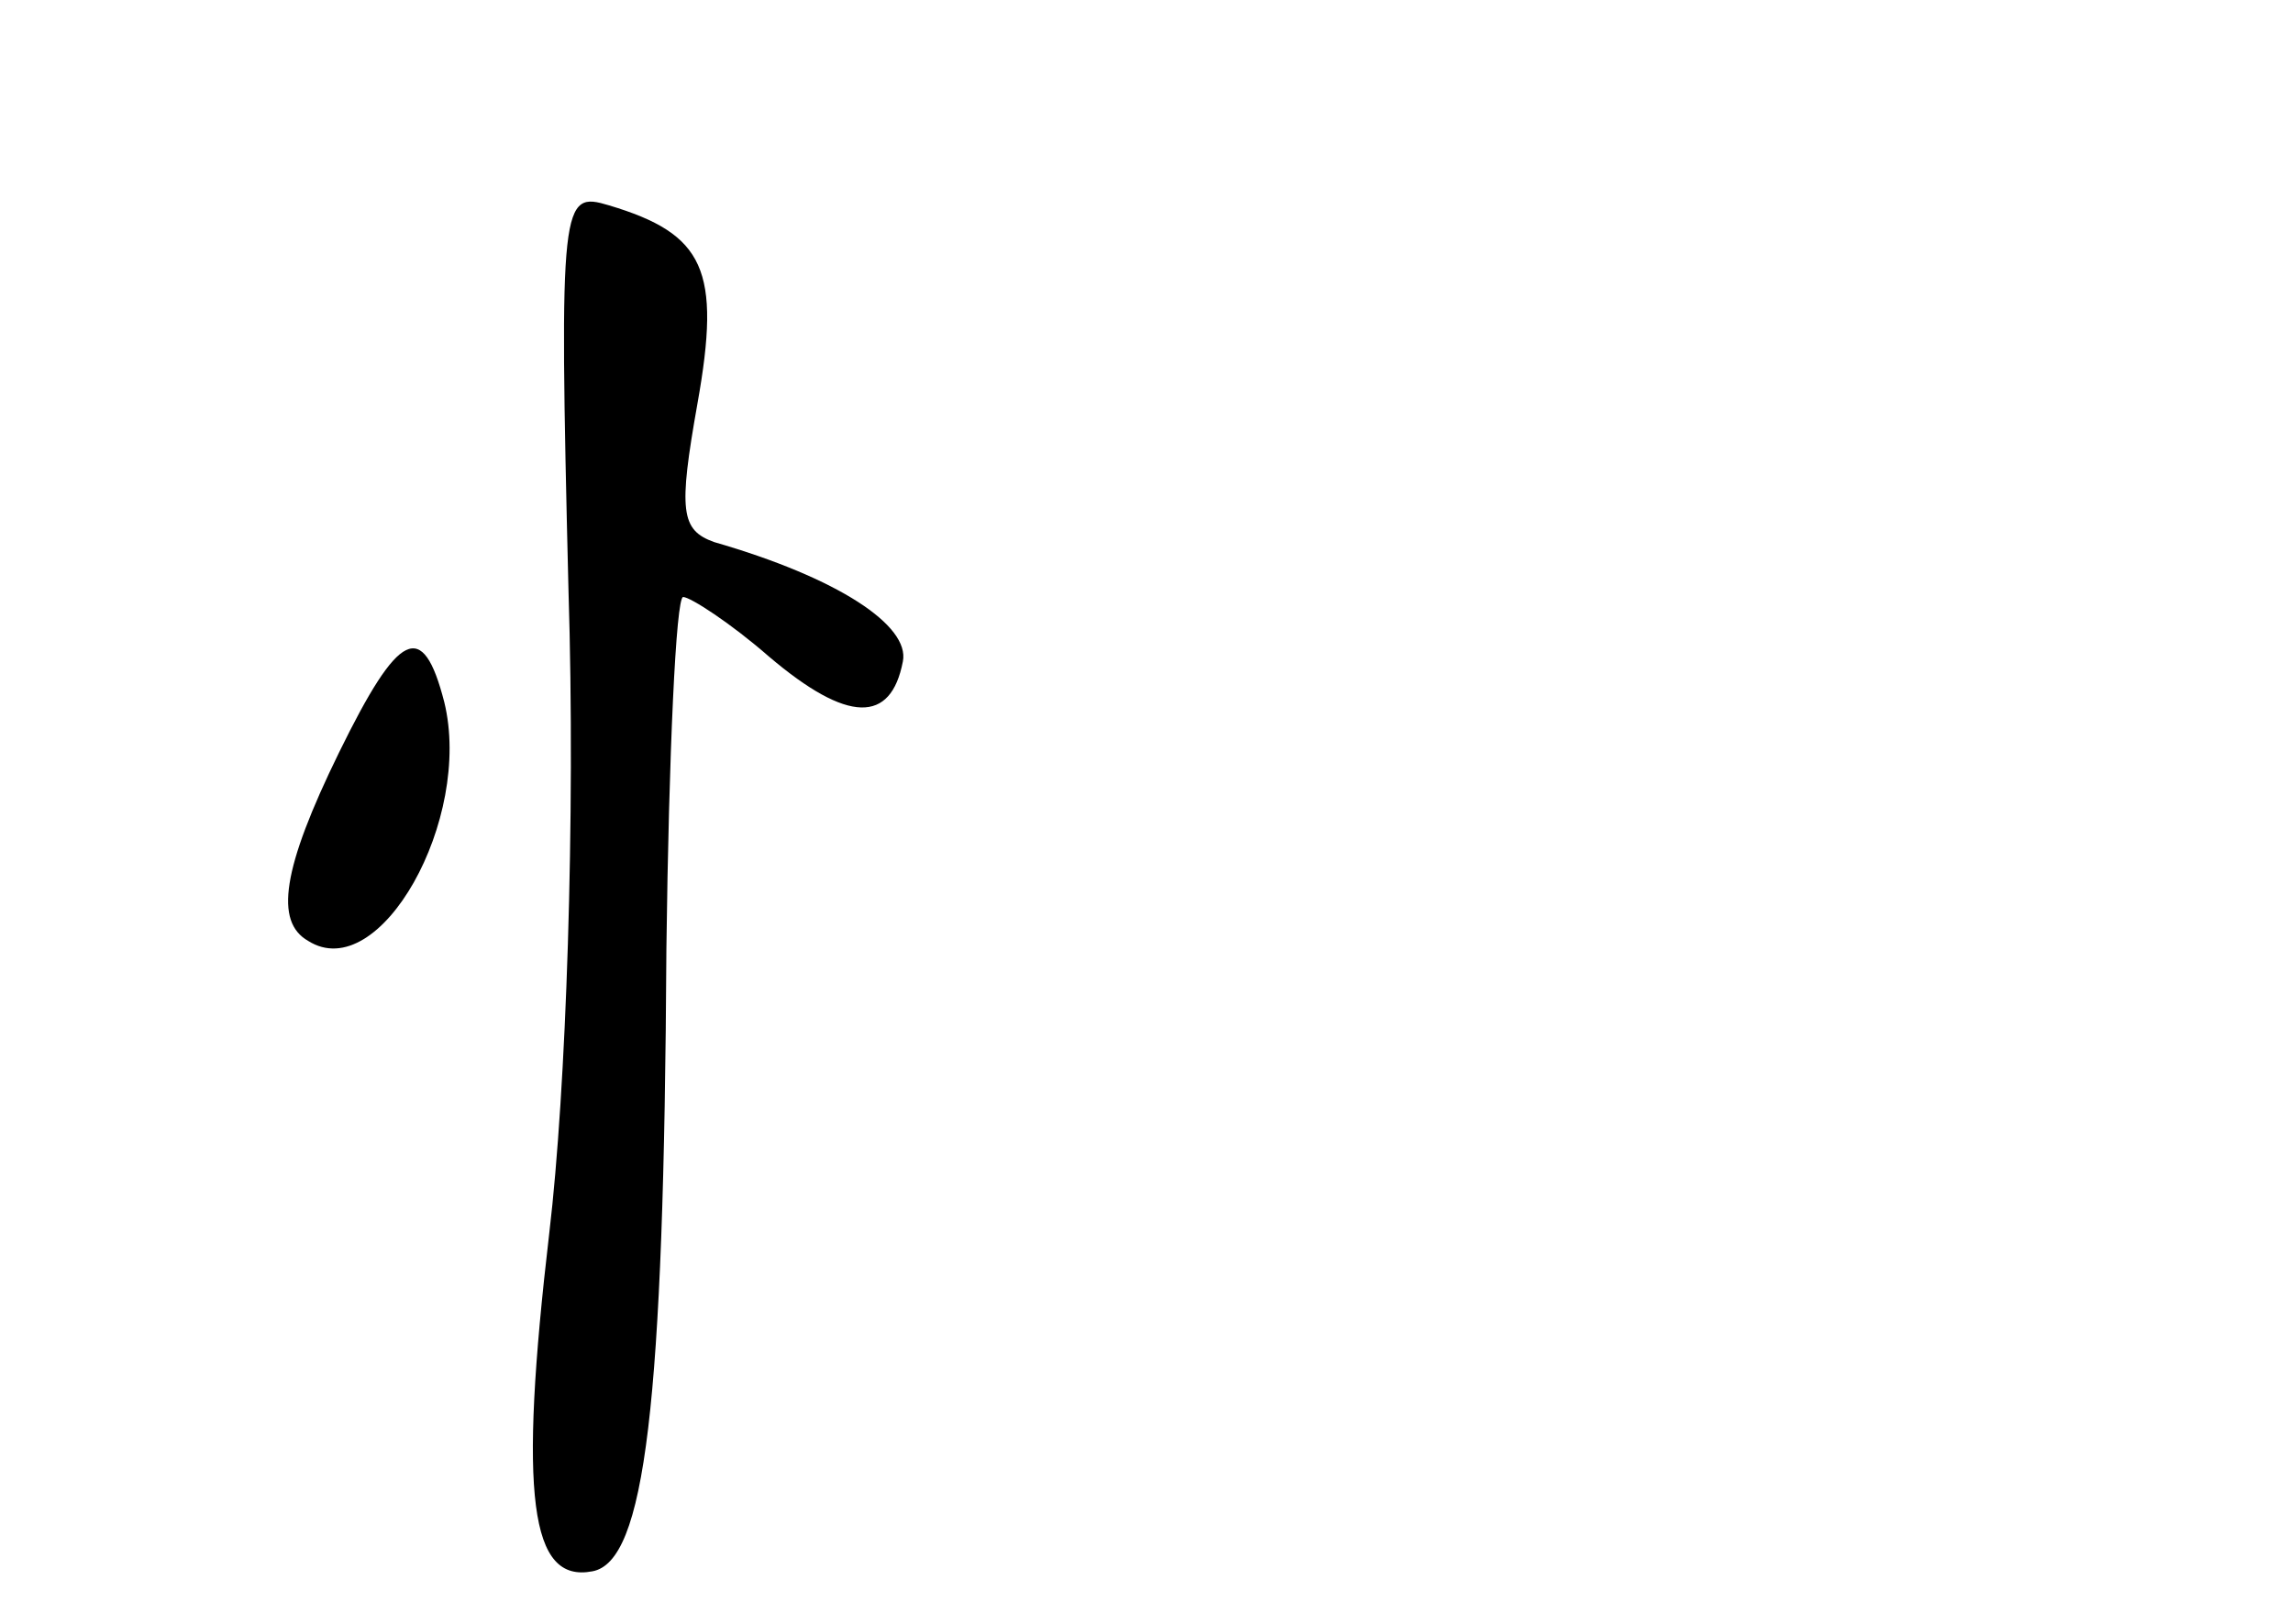 <?xml version="1.0" standalone="no"?>
<!DOCTYPE svg PUBLIC "-//W3C//DTD SVG 20010904//EN"
 "http://www.w3.org/TR/2001/REC-SVG-20010904/DTD/svg10.dtd">
<svg version="1.0" xmlns="http://www.w3.org/2000/svg"
 width="96pt" height="68pt" viewBox="0 0 96 68"
 preserveAspectRatio="xMidYMid meet">
<g transform="translate(0,68) scale(0.1,-0.1)"
fill="#000000" stroke="none">
<path d="M238 433 c3 -96 -1 -210 -8 -269 -13 -111 -8 -147 18 -142 22 4 30
69 31 261 1 81 4 147 7 147 3 0 20 -11 36 -25 33 -28 51 -28 56 -2 3 15 -27
35 -79 50 -14 5 -15 13 -7 58 10 56 3 71 -37 83 -20 6 -21 3 -17 -161z"/>
<path d="M142 365 c-24 -49 -27 -71 -13 -79 30 -19 69 51 57 100 -9 35 -19 30
-44 -21z"/>
</g>
</svg>
